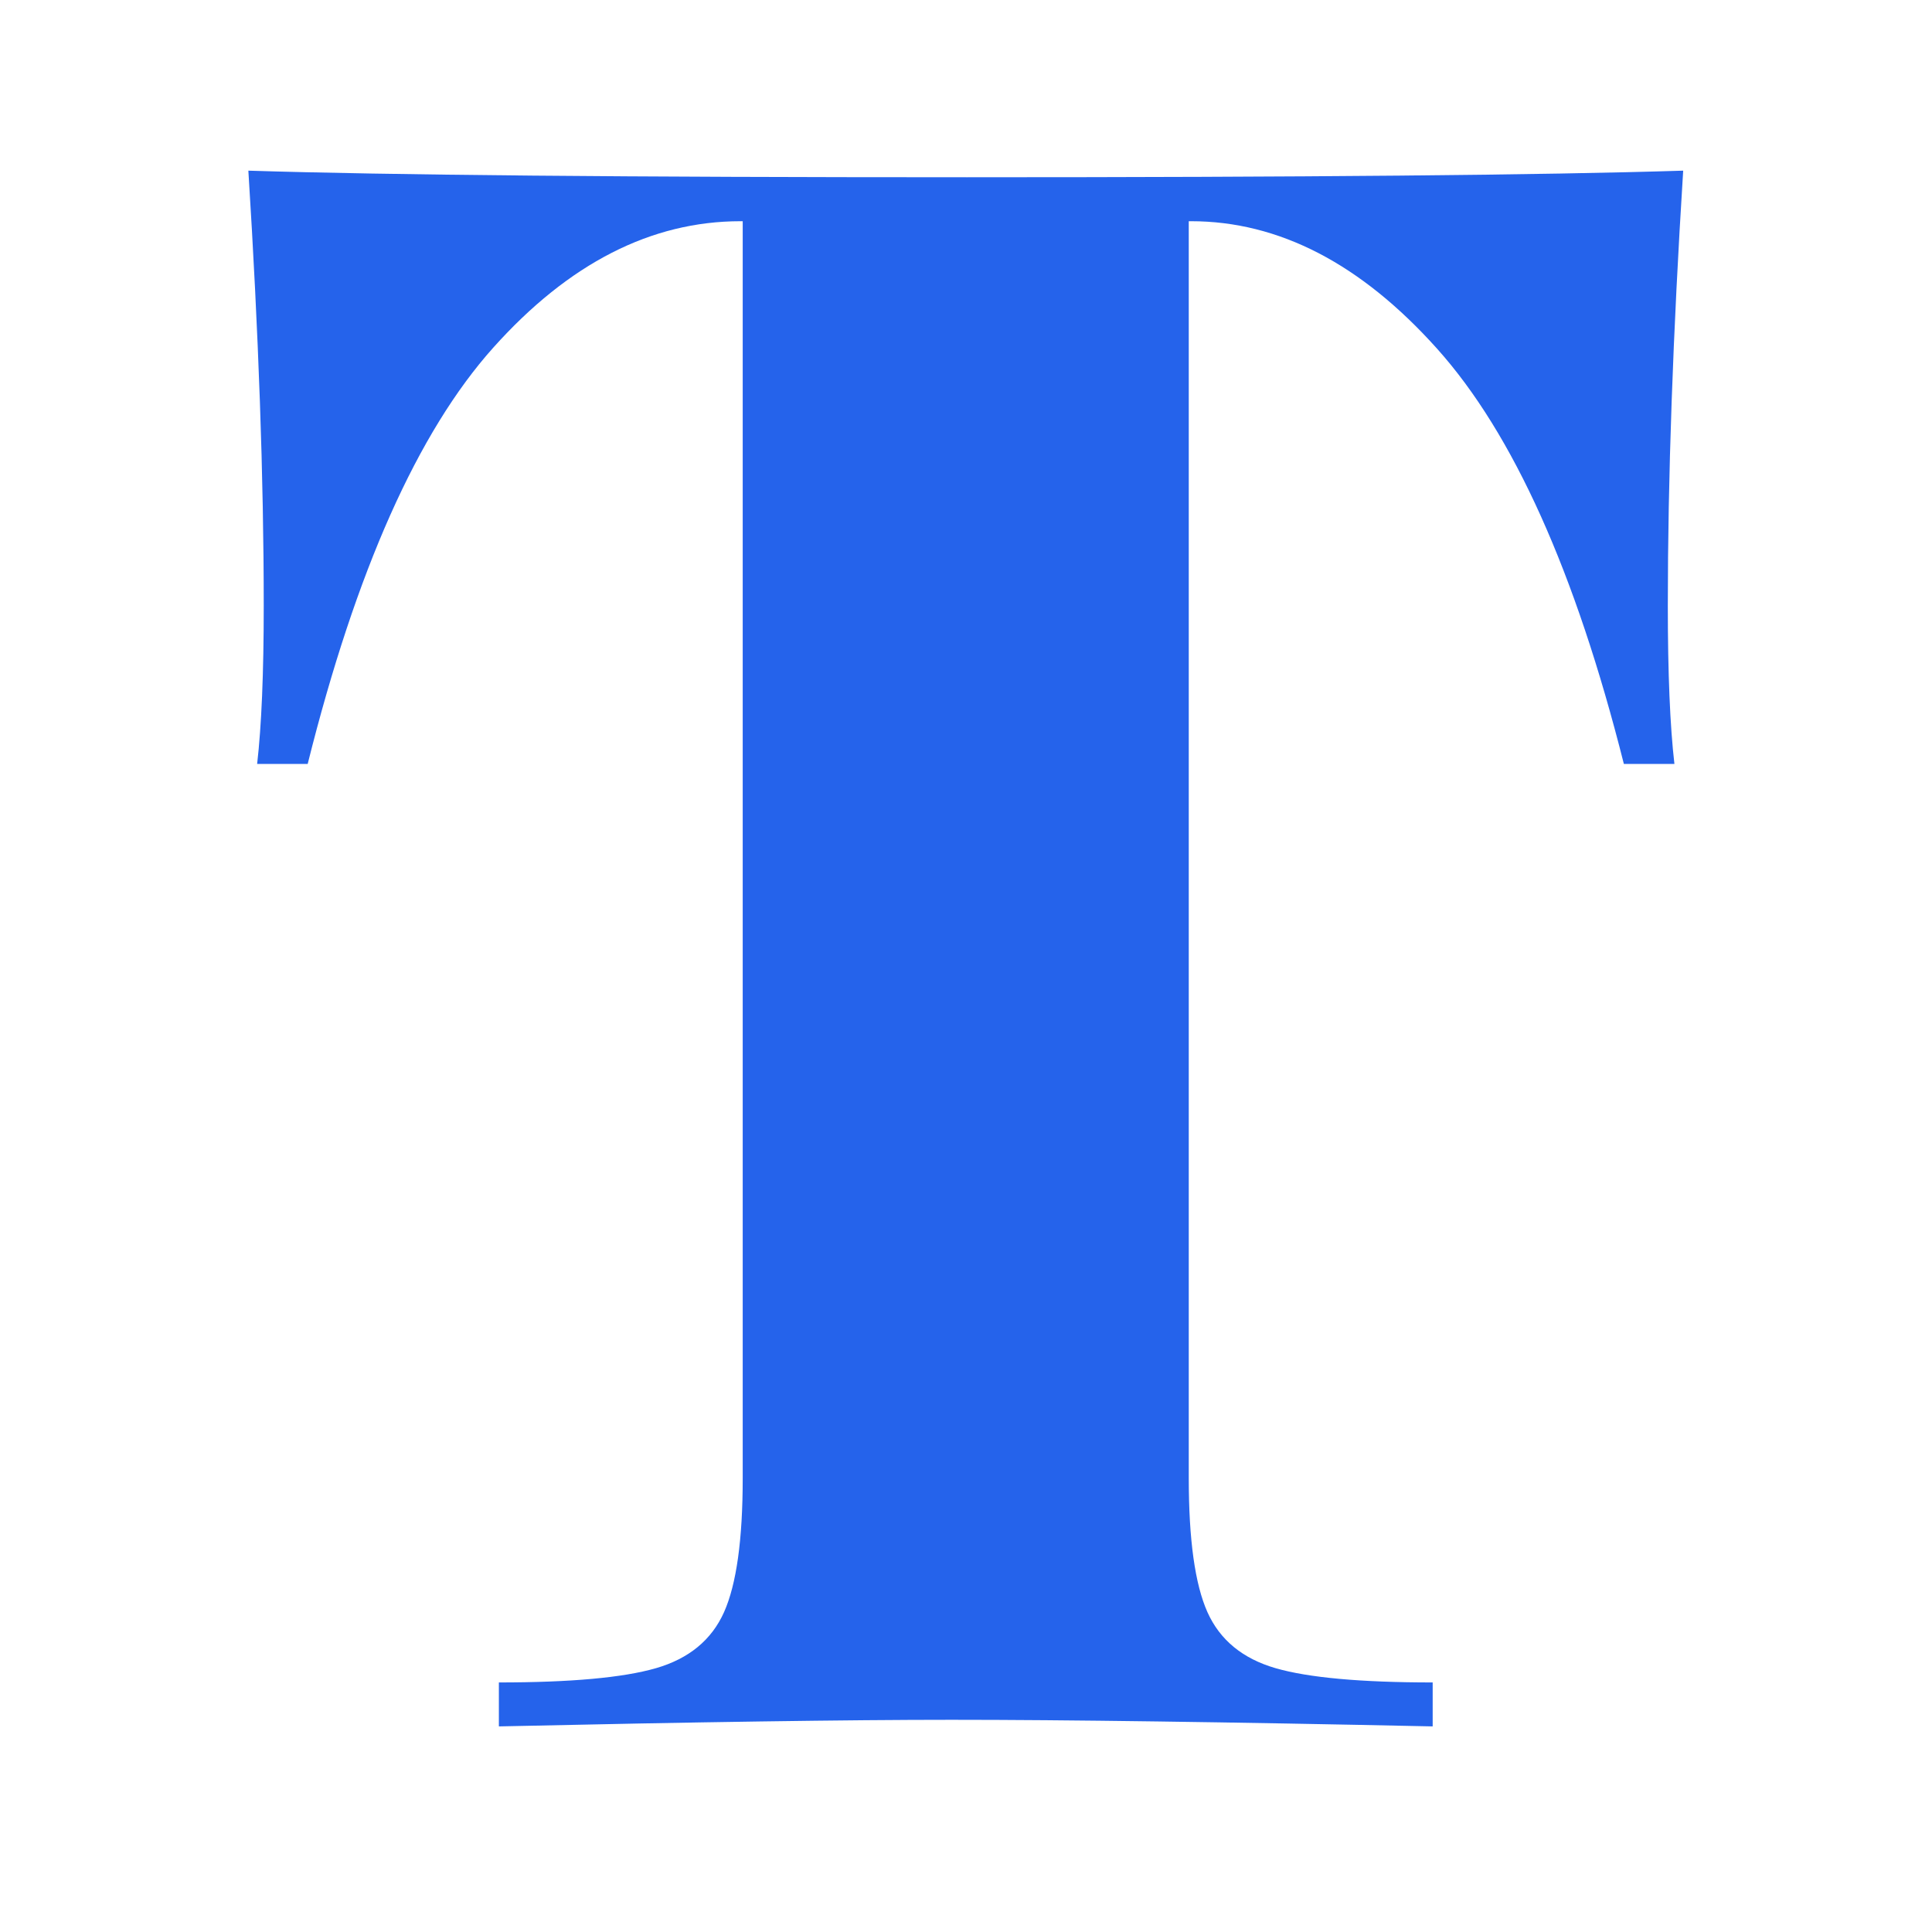 <svg xmlns="http://www.w3.org/2000/svg" xmlns:xlink="http://www.w3.org/1999/xlink" width="500" zoomAndPan="magnify" viewBox="0 0 375 375" height="500" preserveAspectRatio="xMidYMid meet" version="1.0"><defs><g/></defs><g fill="#2563eb" fill-opacity="1"><g transform="translate(38.394, 335.093)"><g><path d="M 288.312 -301.969 C 286.32 -270.406 285.328 -242.254 285.328 -217.516 C 285.328 -204.43 285.754 -194.195 286.609 -186.812 L 276.797 -186.812 C 267.41 -224.051 255.328 -250.914 240.547 -267.406 C 225.766 -283.906 209.844 -292.156 192.781 -292.156 L 192.344 -292.156 L 192.344 -48.188 C 192.344 -36.25 193.551 -27.578 195.969 -22.172 C 198.395 -16.773 202.805 -13.148 209.203 -11.297 C 215.598 -9.453 225.758 -8.531 239.688 -8.531 L 239.688 0 C 199.602 -0.852 168.473 -1.281 146.297 -1.281 C 126.109 -1.281 96.82 -0.852 58.438 0 L 58.438 -8.531 C 72.363 -8.531 82.523 -9.453 88.922 -11.297 C 95.316 -13.148 99.723 -16.773 102.141 -22.172 C 104.555 -27.578 105.766 -36.25 105.766 -48.188 L 105.766 -292.156 L 105.344 -292.156 C 88 -292.156 72.004 -283.977 57.359 -267.625 C 42.723 -251.281 30.711 -224.344 21.328 -186.812 L 11.516 -186.812 C 12.367 -194.195 12.797 -204.43 12.797 -217.516 C 12.797 -242.254 11.801 -270.406 9.812 -301.969 C 36.82 -301.113 83.312 -300.688 149.281 -300.688 C 214.957 -300.688 261.301 -301.113 288.312 -301.969 Z M 288.312 -301.969 "/></g></g></g></svg>